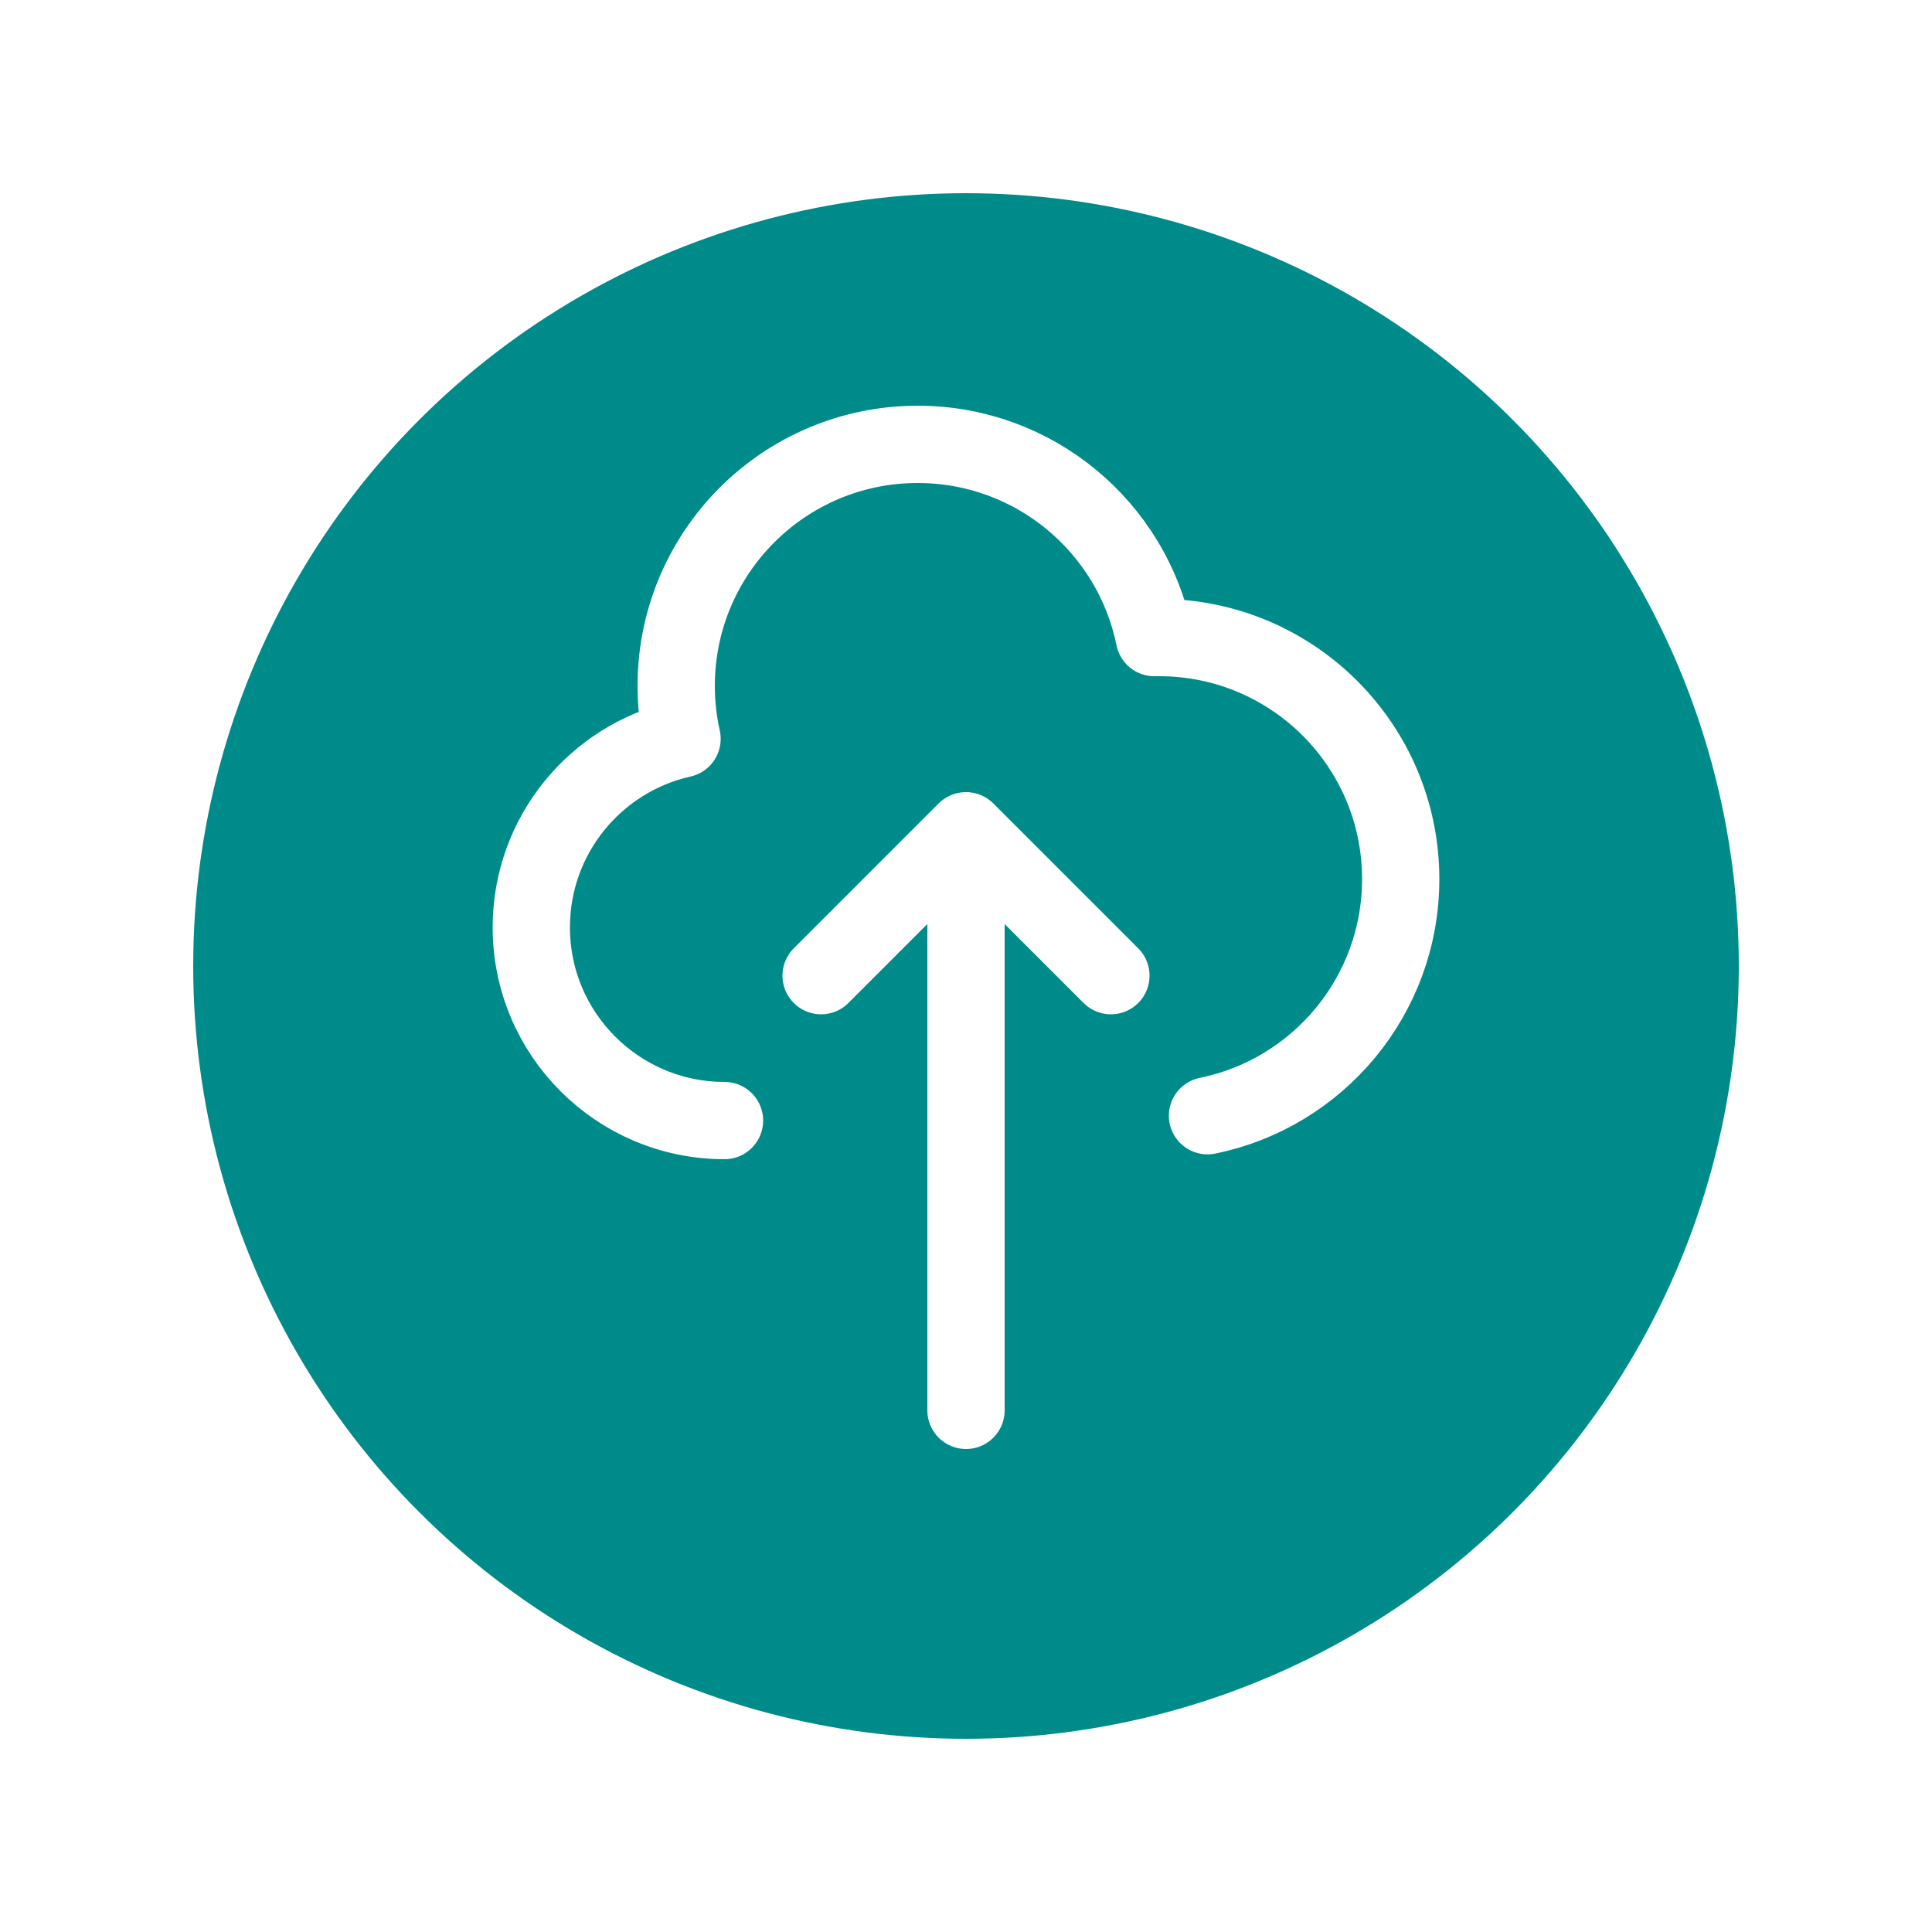 <svg width="50" height="50" viewBox="0 0 50 50" fill="none" xmlns="http://www.w3.org/2000/svg">
<g filter="url(#filter0_d_2_10189)">
<circle cx="25" cy="23" r="20" fill="#008B8B"/>
</g>
<path d="M18.75 29C15.989 29 13.75 26.761 13.75 24C13.75 21.616 15.418 19.622 17.651 19.121C17.552 18.68 17.5 18.221 17.5 17.75C17.5 14.298 20.298 11.5 23.75 11.5C26.774 11.5 29.297 13.648 29.875 16.501C29.917 16.5 29.958 16.5 30 16.5C33.452 16.5 36.25 19.298 36.25 22.75C36.25 25.774 34.103 28.296 31.25 28.875M28.75 25.25L25 21.5M25 21.5L21.25 25.25M25 21.5L25 36.5" stroke="white" stroke-width="2" stroke-linecap="round" stroke-linejoin="round"/>
<defs>
<filter id="filter0_d_2_10189" x="0" y="0" width="50" height="50" filterUnits="userSpaceOnUse" color-interpolation-filters="sRGB">
<feFlood flood-opacity="0" result="BackgroundImageFix"/>
<feColorMatrix in="SourceAlpha" type="matrix" values="0 0 0 0 0 0 0 0 0 0 0 0 0 0 0 0 0 0 127 0" result="hardAlpha"/>
<feOffset dy="2"/>
<feGaussianBlur stdDeviation="2.5"/>
<feComposite in2="hardAlpha" operator="out"/>
<feColorMatrix type="matrix" values="0 0 0 0 0 0 0 0 0 0 0 0 0 0 0 0 0 0 0.25 0"/>
<feBlend mode="normal" in2="BackgroundImageFix" result="effect1_dropShadow_2_10189"/>
<feBlend mode="normal" in="SourceGraphic" in2="effect1_dropShadow_2_10189" result="shape"/>
</filter>
</defs>
</svg>
